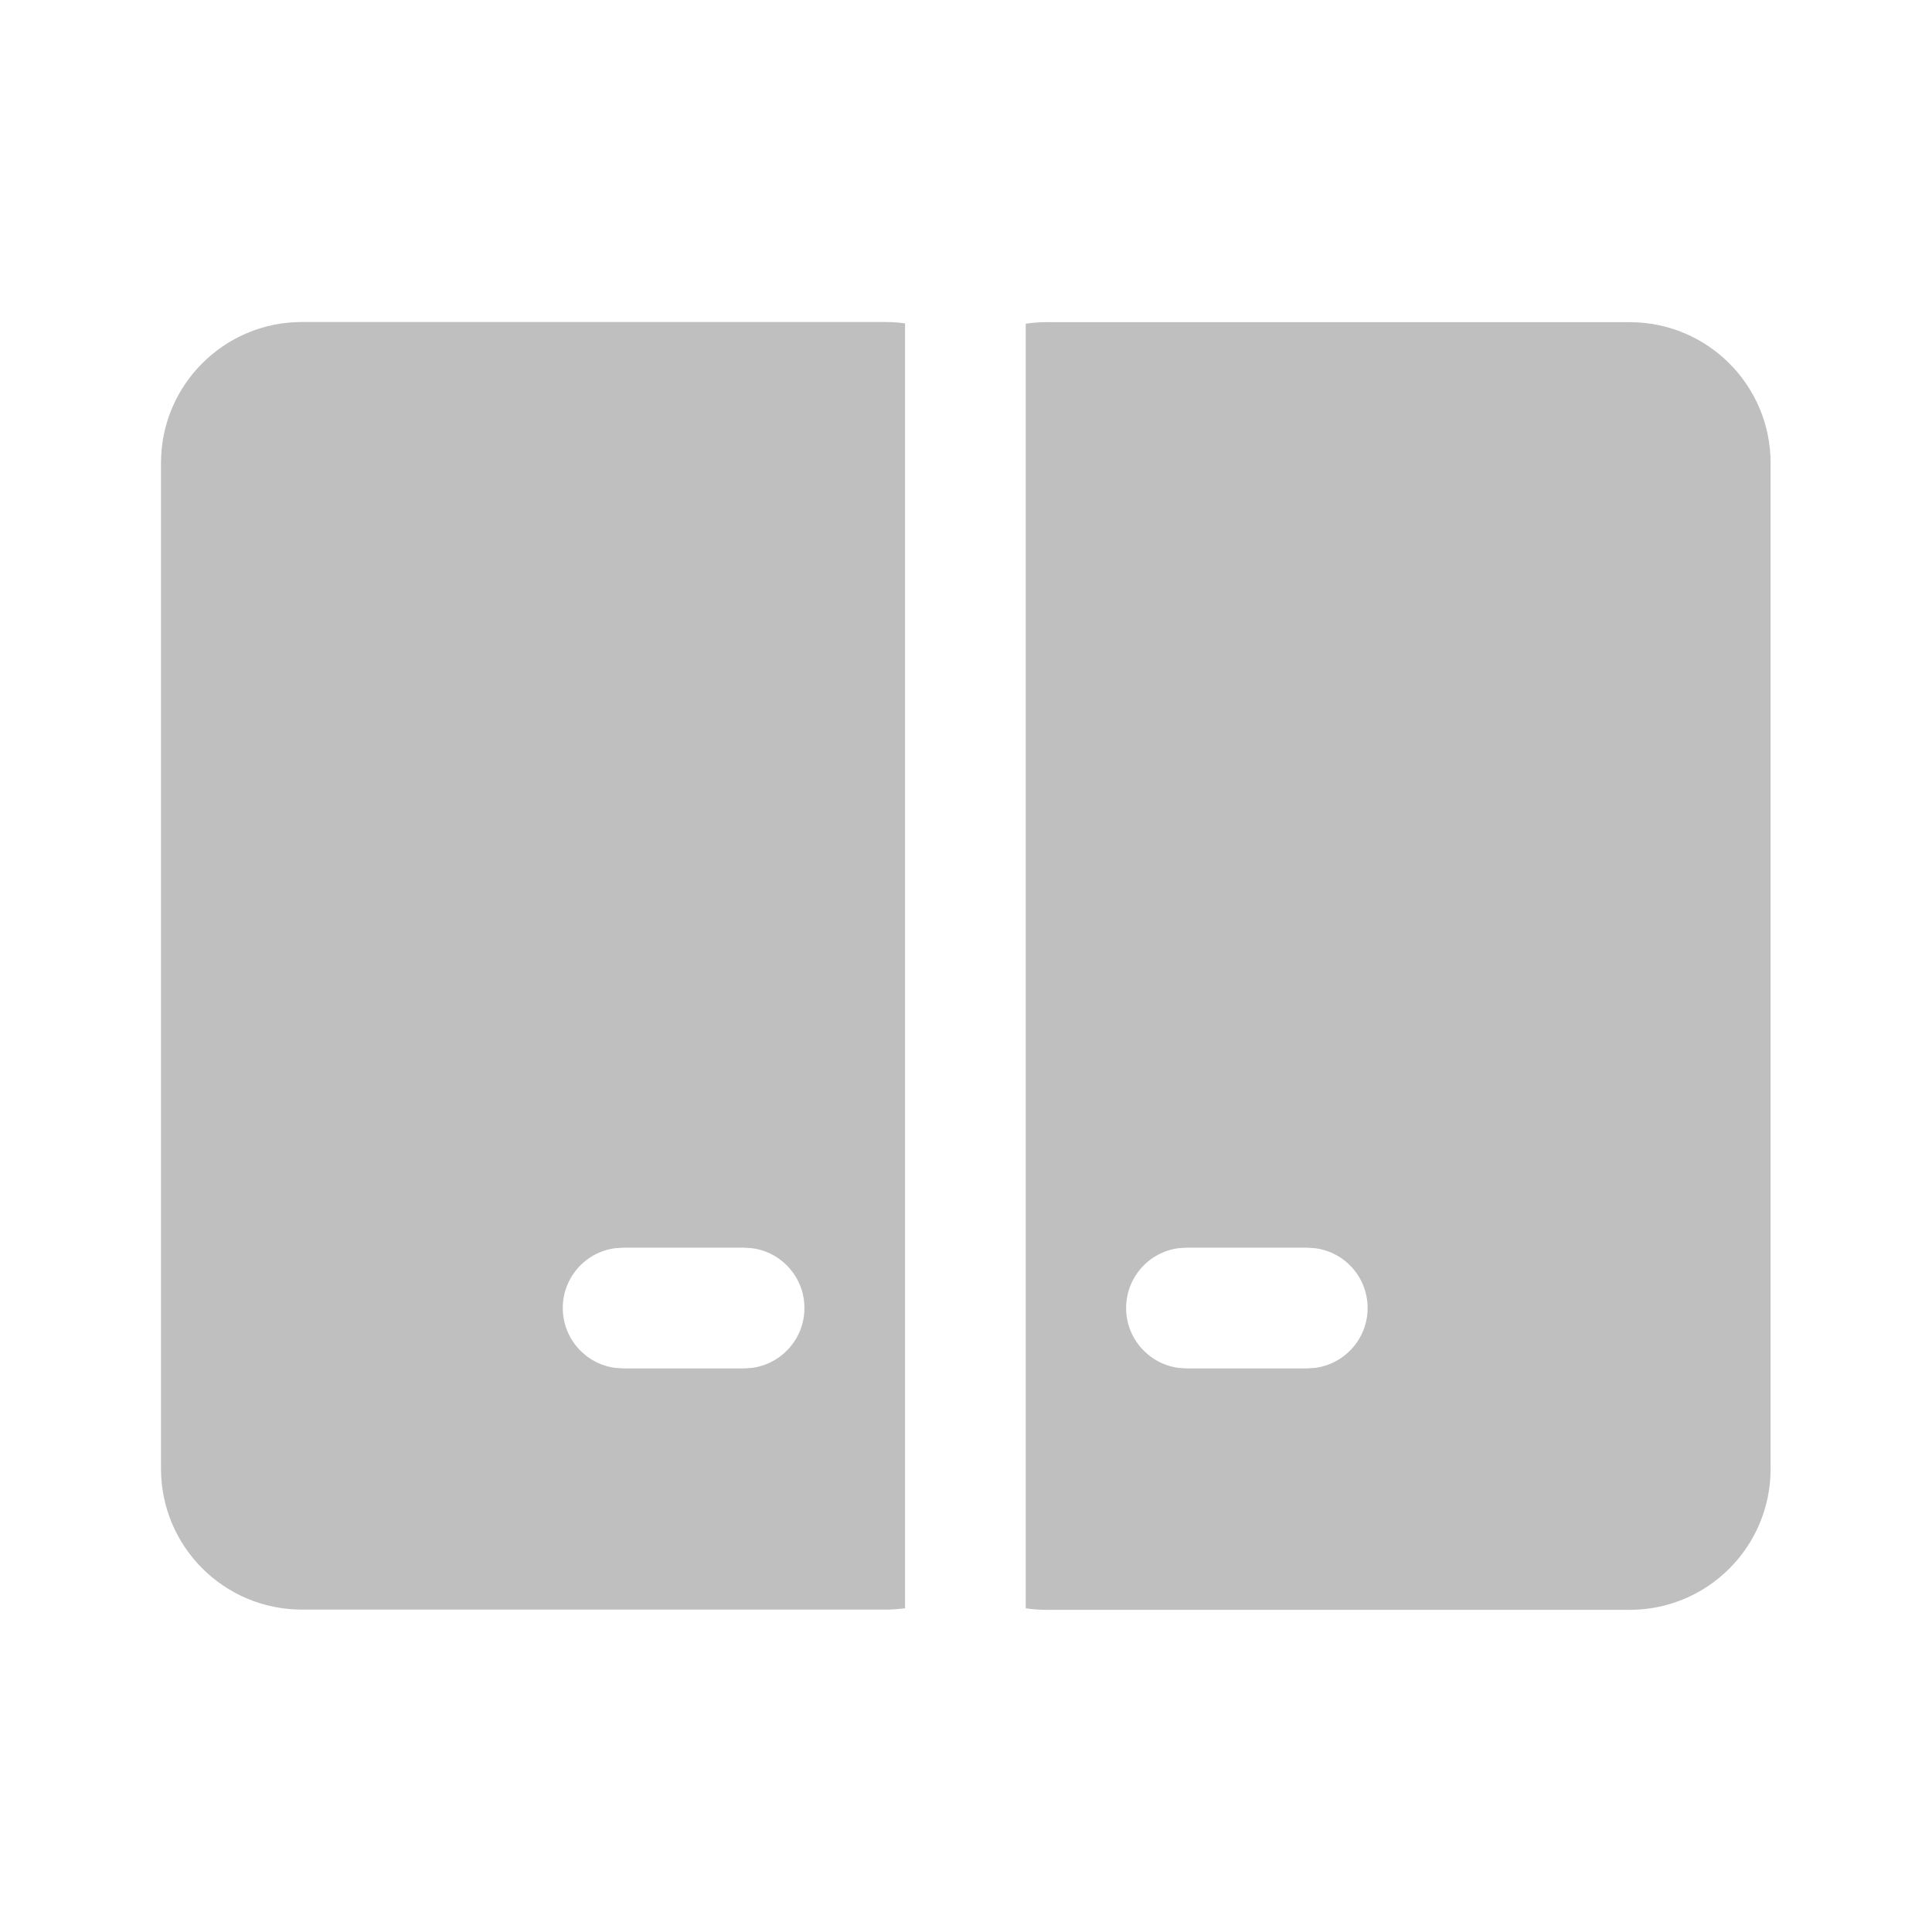 <svg width="512" height="512" viewBox="0 0 24 24" fill="none" xmlns="http://www.w3.org/2000/svg"><path d="M20.245 4.002C21.212 4.002 21.995 4.786 21.995 5.752V18.248C21.995 19.214 21.212 19.998 20.245 19.998H12.998C12.911 19.998 12.825 19.991 12.742 19.979L12.742 4.021C12.825 4.009 12.911 4.002 12.998 4.002H20.245ZM10.998 4C11.081 4 11.163 4.006 11.243 4.017L11.243 19.978C11.163 19.989 11.081 19.995 10.998 19.995H3.75C2.784 19.995 2 19.212 2 18.245V5.75C2 4.784 2.784 4 3.75 4H10.998ZM9.243 15.499H7.741L7.639 15.506C7.273 15.555 6.991 15.869 6.991 16.249C6.991 16.628 7.273 16.942 7.639 16.992L7.741 16.999H9.243L9.345 16.992C9.711 16.942 9.993 16.628 9.993 16.249C9.993 15.869 9.711 15.555 9.345 15.506L9.243 15.499ZM16.239 15.499H14.739L14.637 15.506C14.271 15.555 13.989 15.869 13.989 16.249C13.989 16.628 14.271 16.942 14.637 16.992L14.739 16.999H16.239L16.34 16.992C16.707 16.942 16.989 16.628 16.989 16.249C16.989 15.869 16.707 15.555 16.34 15.506L16.239 15.499Z" fill="#bfbfbf"/></svg>